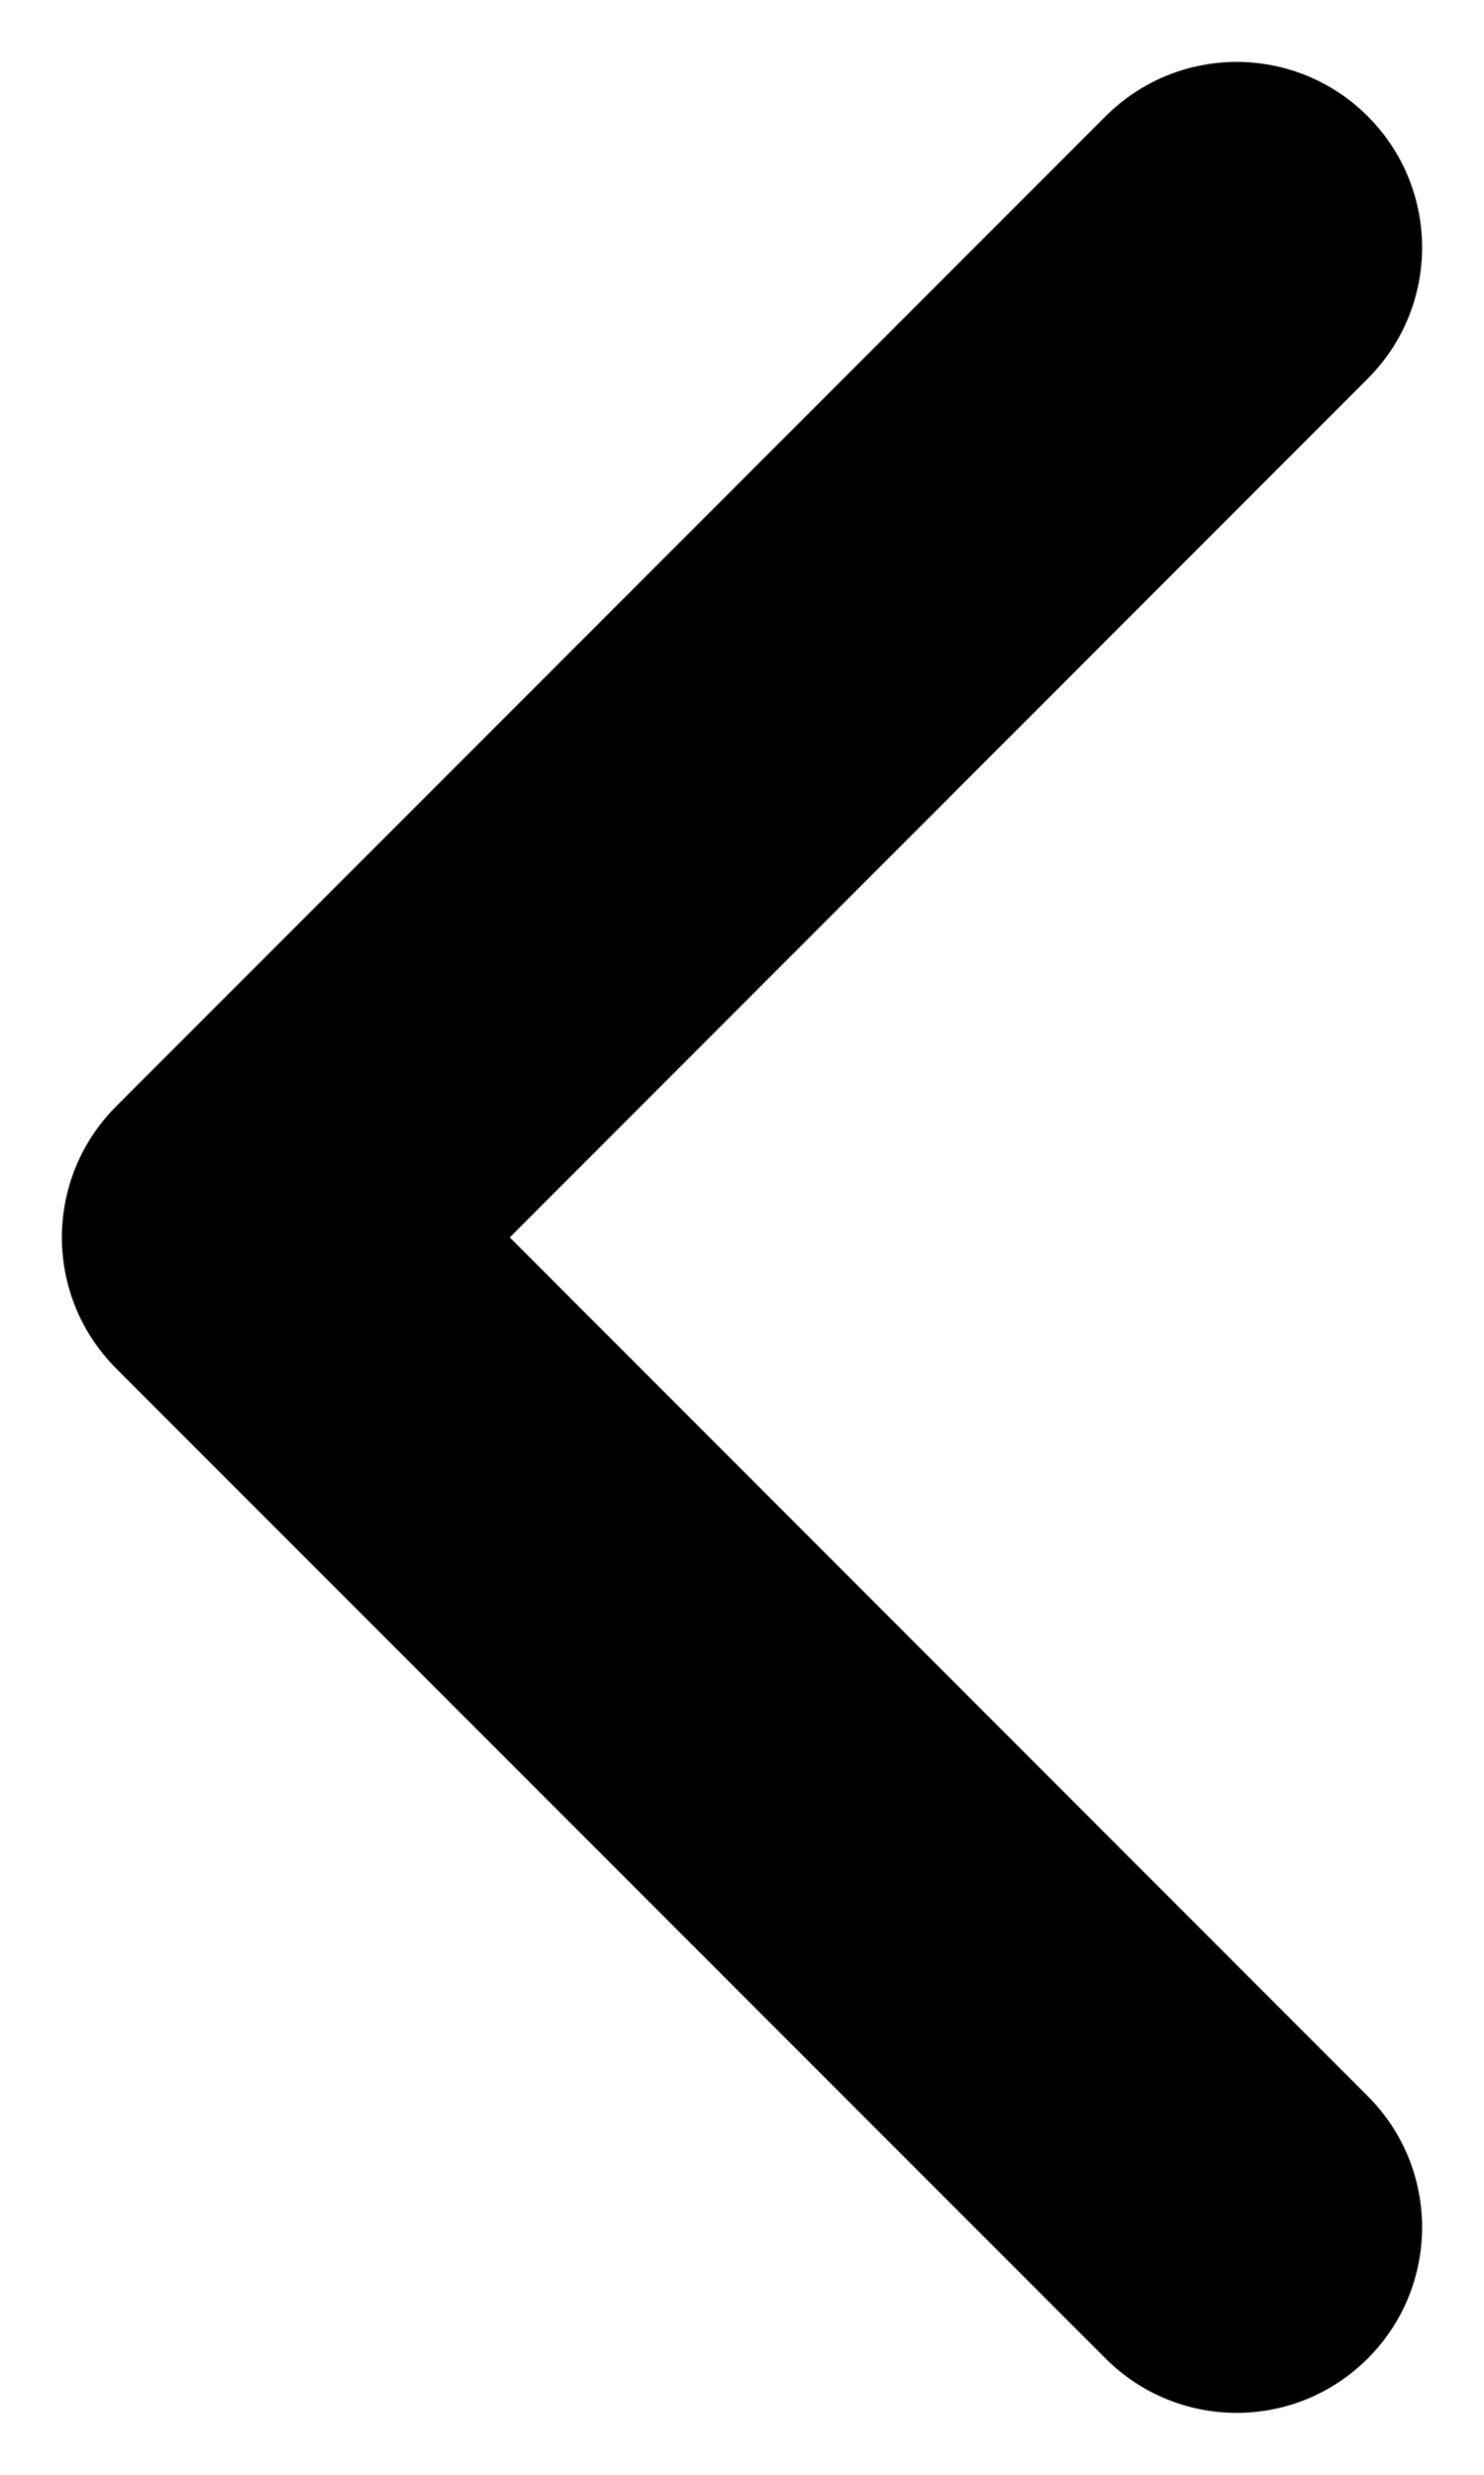 <svg width="6" height="10" viewBox="0 0 6 10" fill="none" xmlns="http://www.w3.org/2000/svg">
<path fill-rule="evenodd" clip-rule="evenodd" d="M5.53 9.53C5.237 9.823 4.763 9.823 4.47 9.53L0.47 5.53C0.177 5.237 0.177 4.763 0.47 4.47L4.47 0.47C4.763 0.177 5.237 0.177 5.53 0.47C5.823 0.763 5.823 1.237 5.53 1.53L2.061 5L5.53 8.47C5.823 8.763 5.823 9.237 5.53 9.53Z" fill="black"/>
</svg>
